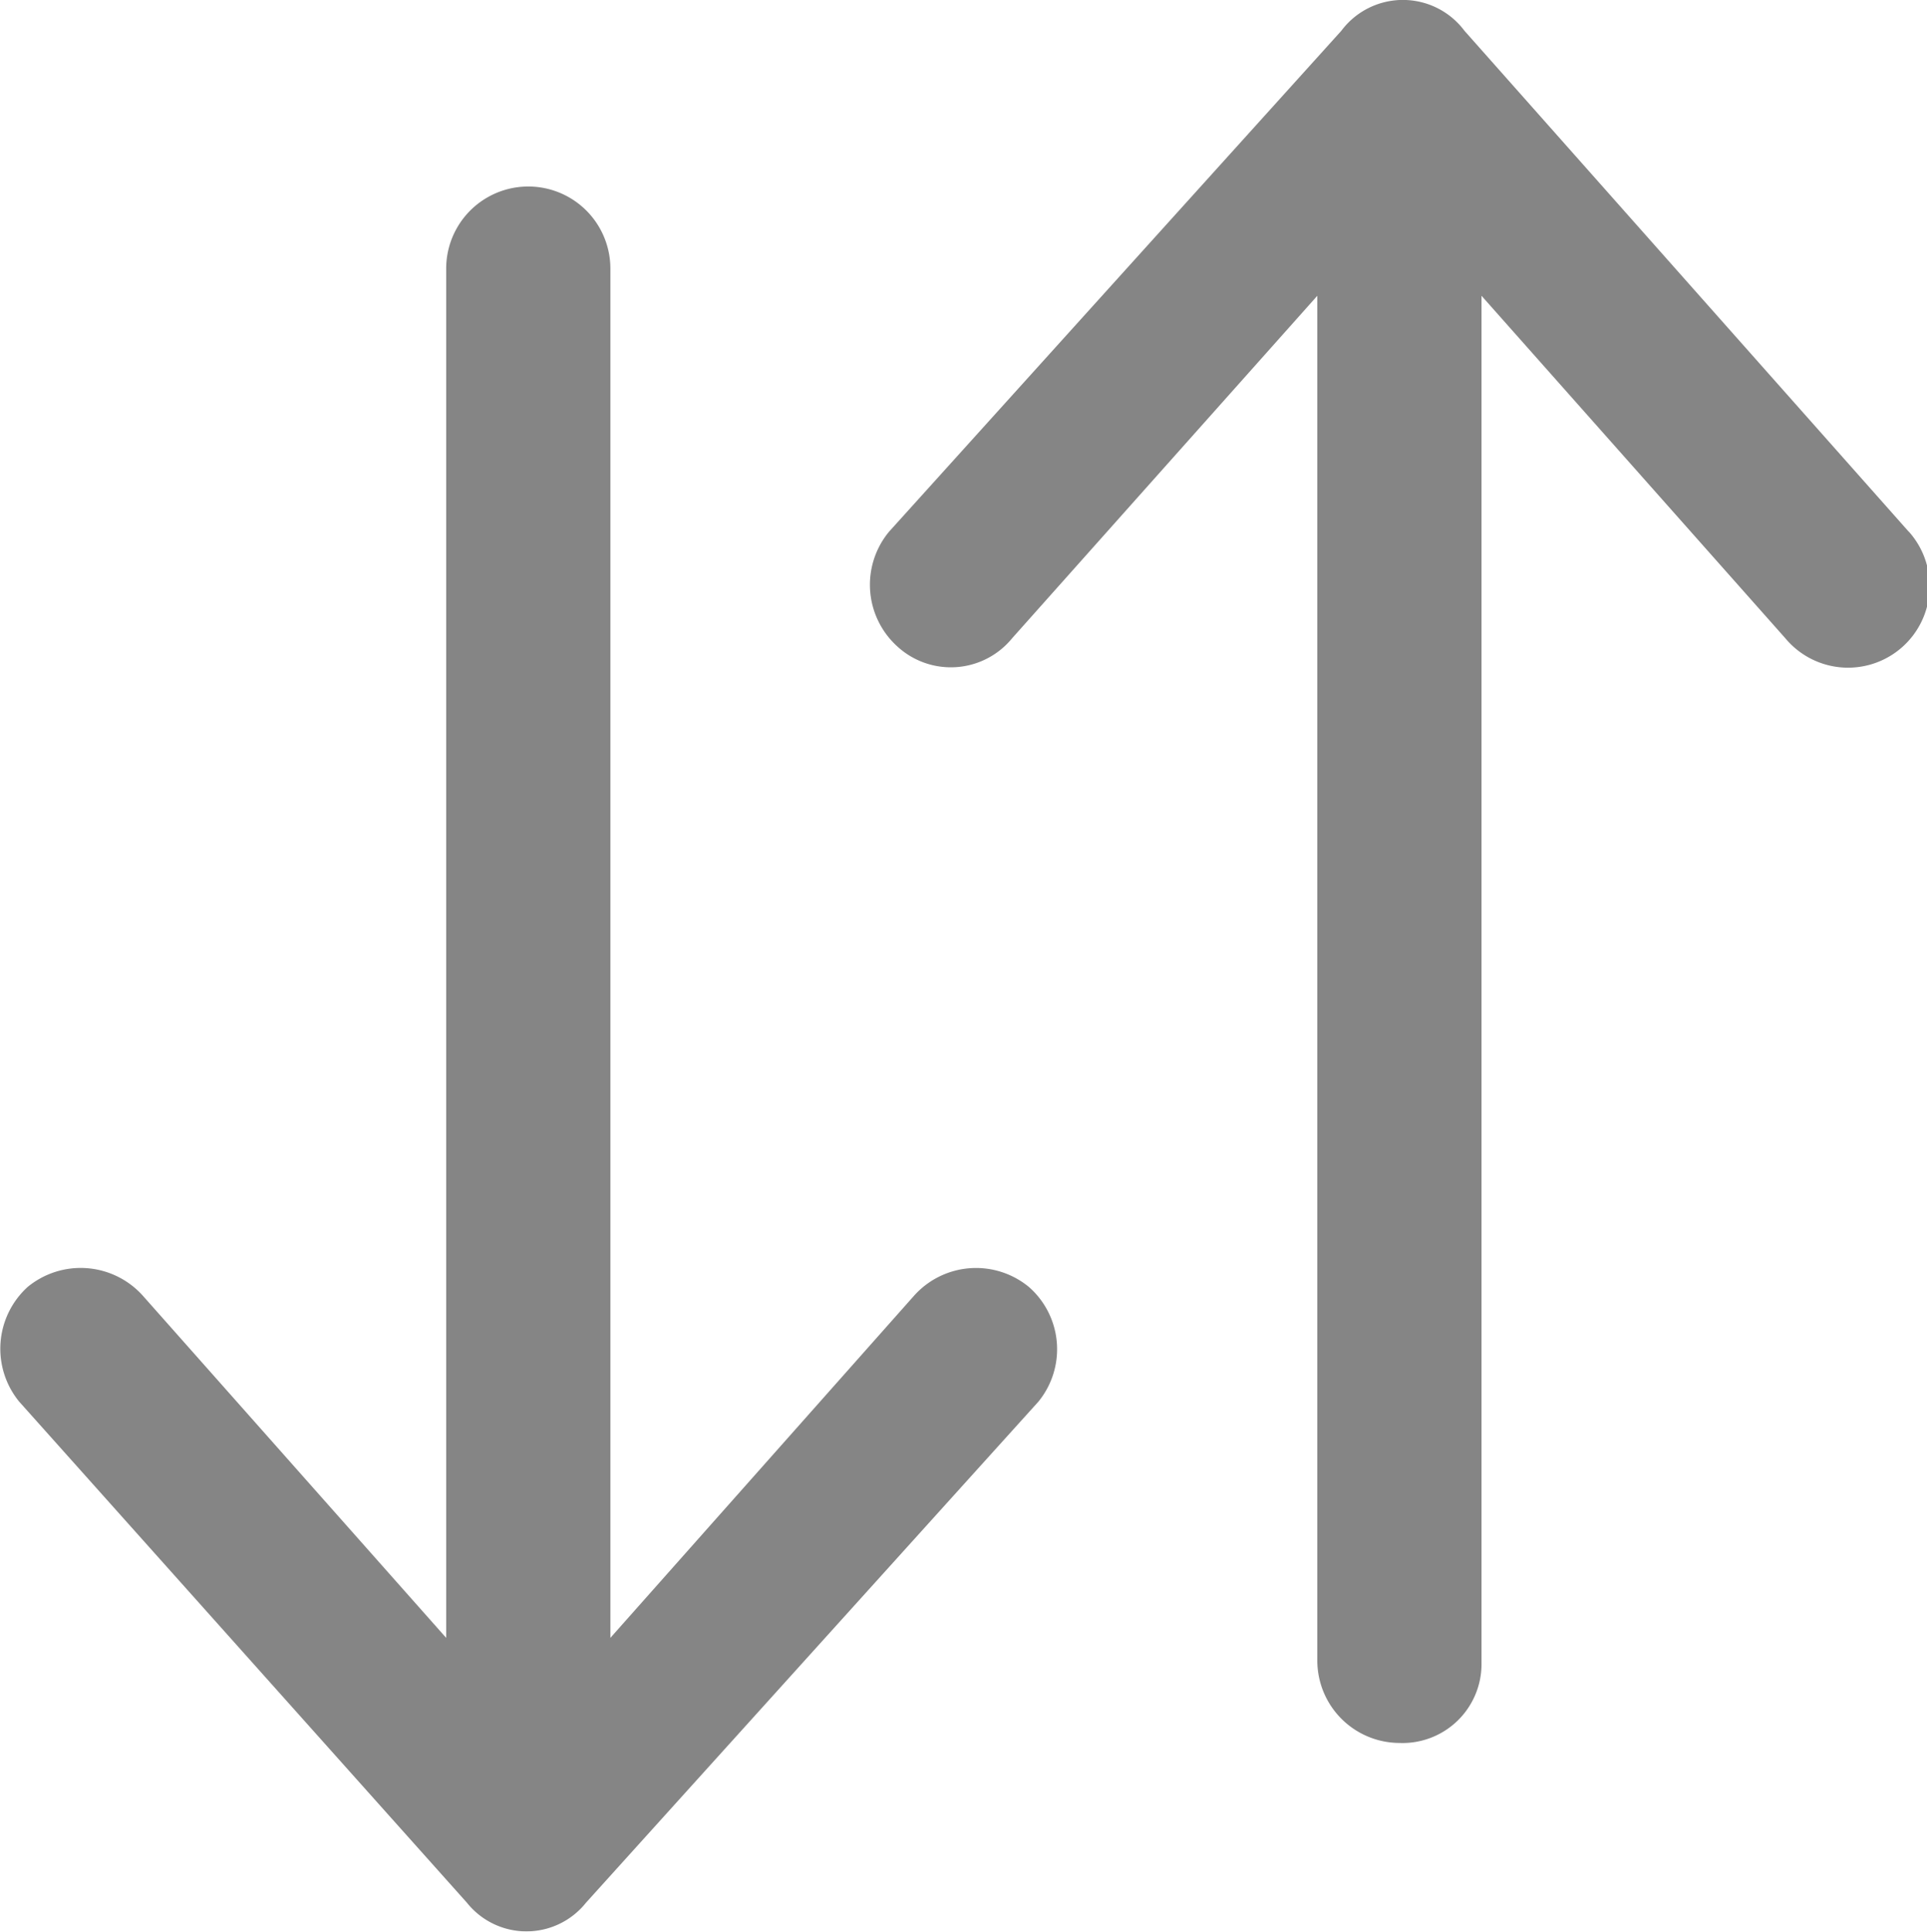 <svg xmlns="http://www.w3.org/2000/svg" width="11.078" height="11.103" viewBox="0 0 11.078 11.103">
  <g id="sort" transform="translate(-0.532)" opacity="0.6">
    <g id="Group_285" data-name="Group 285" transform="translate(0.533 0)">
      <path id="Path_310" data-name="Path 310" d="M6.448,53.627a.478.478,0,0,0-.66.048L4.041,55.643v-7.87a.472.472,0,0,0-.944,0v7.87L1.351,53.674a.48.48,0,0,0-.66-.048.48.48,0,0,0-.048.66l2.573,2.879a.438.438,0,0,0,.685,0l2.6-2.879A.476.476,0,0,0,6.448,53.627Z" transform="translate(-0.533 -46.229)" fill="#333"/>
      <path id="Path_311" data-name="Path 311" d="M227.1,3.056,224.546.177a.442.442,0,0,0-.708,0l-2.6,2.879a.478.478,0,0,0,.048.66.455.455,0,0,0,.66-.048L223.7,1.7V9.546a.474.474,0,0,0,.472.472.454.454,0,0,0,.472-.449V1.7l1.747,1.969a.469.469,0,1,0,.708-.615Z" transform="translate(-216.128 0)" fill="#333"/>
    </g>
  </g>
</svg>

